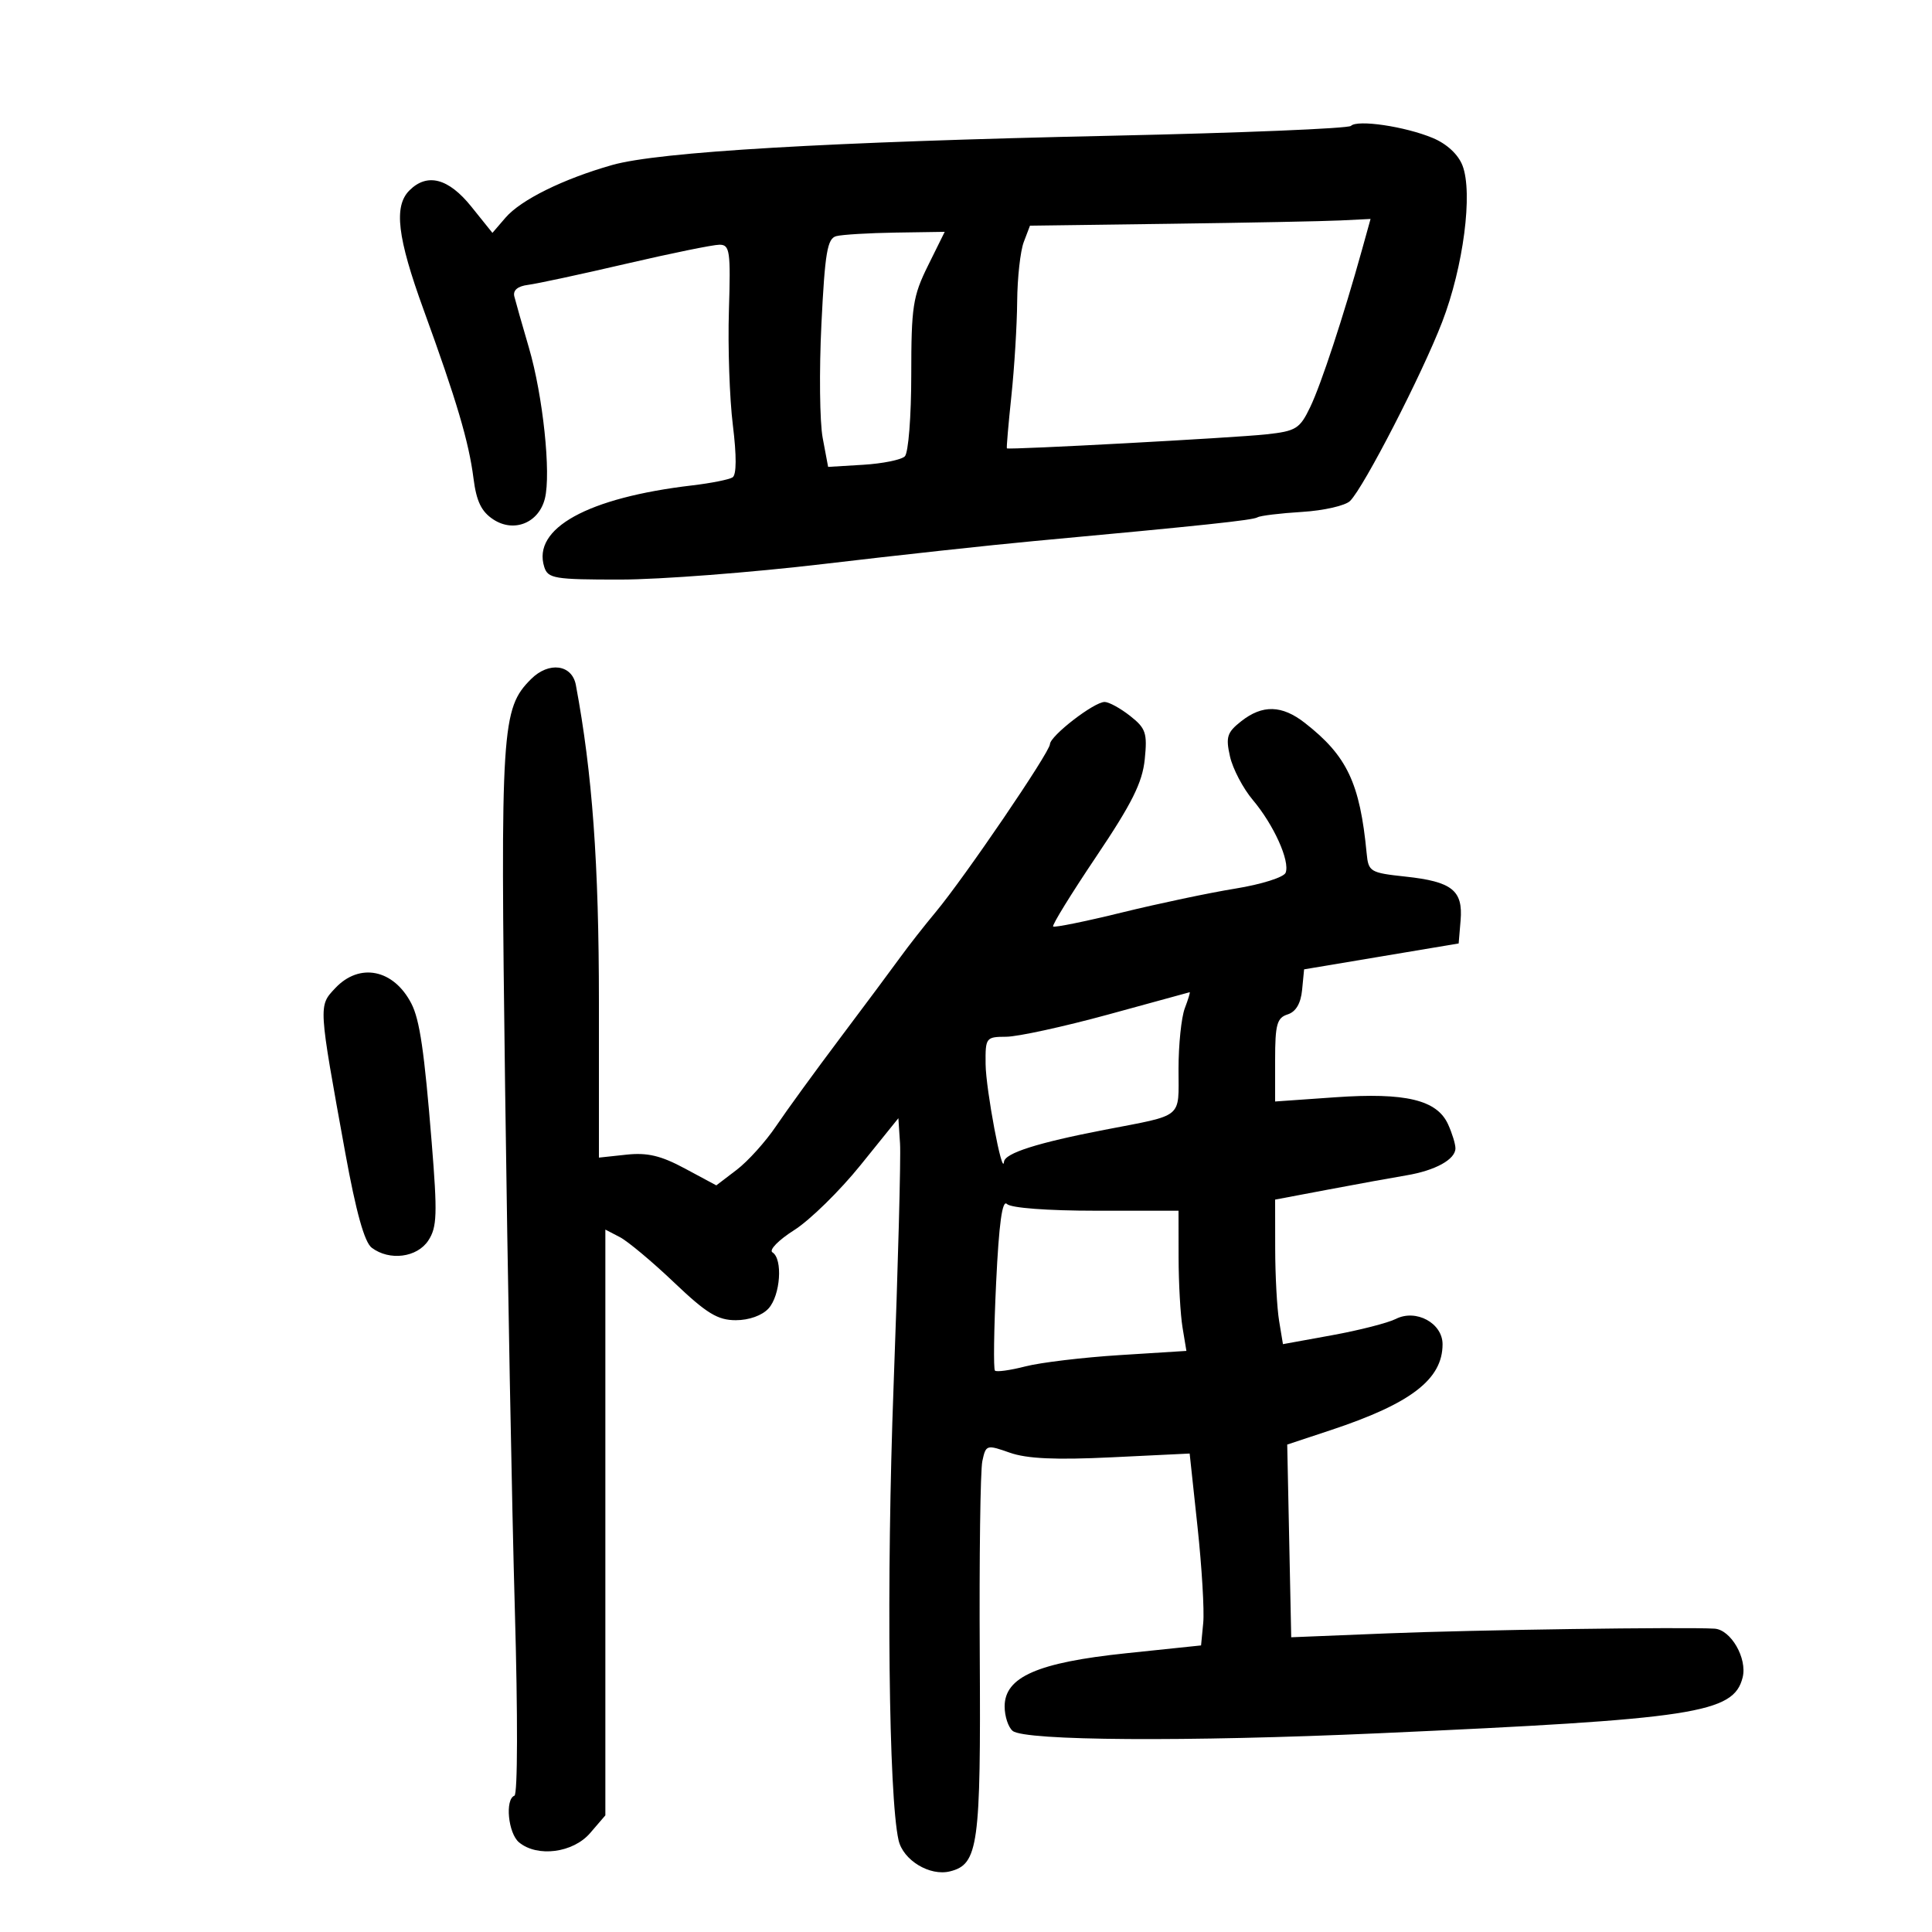 <svg xmlns="http://www.w3.org/2000/svg" width="300" height="300" viewBox="0 0 300 300" version="1.1">
	<path d="M 209.776 19.546 C 209.377 19.951, 192.727 20.637, 172.776 21.072 C 128.544 22.034, 102.286 23.571, 95.066 25.621 C 87.462 27.779, 80.879 31.029, 78.493 33.803 L 76.464 36.161 73.185 32.081 C 69.639 27.669, 66.336 26.806, 63.571 29.571 C 61.114 32.029, 61.690 36.866, 65.781 48.109 C 70.899 62.177, 72.804 68.613, 73.522 74.269 C 73.977 77.846, 74.747 79.444, 76.605 80.661 C 79.807 82.759, 83.661 81.199, 84.609 77.420 C 85.589 73.517, 84.311 61.437, 82.131 54 C 81.083 50.425, 80.063 46.836, 79.863 46.024 C 79.629 45.071, 80.387 44.436, 82 44.233 C 83.375 44.060, 90.223 42.587, 97.217 40.959 C 104.212 39.332, 110.737 37.999, 111.717 37.999 C 113.332 37.998, 113.470 38.963, 113.185 48.249 C 113.011 53.887, 113.286 61.875, 113.796 66 C 114.388 70.790, 114.373 73.726, 113.755 74.125 C 113.222 74.468, 110.399 75.030, 107.480 75.373 C 91.246 77.281, 82.609 82.043, 84.512 88.038 C 85.082 89.834, 86.082 90, 96.317 89.995 C 102.468 89.992, 116.725 88.897, 128 87.561 C 139.275 86.225, 153.900 84.633, 160.500 84.023 C 186.949 81.580, 194.534 80.775, 195.264 80.330 C 195.685 80.074, 198.793 79.696, 202.171 79.490 C 205.550 79.283, 208.912 78.517, 209.643 77.785 C 211.802 75.627, 220.804 58.132, 223.935 50.011 C 227.239 41.442, 228.734 29.940, 227.095 25.702 C 226.426 23.973, 224.665 22.340, 222.486 21.430 C 218.195 19.637, 210.769 18.536, 209.776 19.546 M 181.718 34.749 L 159.936 35.039 158.968 37.585 C 158.436 38.985, 157.976 43.138, 157.946 46.815 C 157.916 50.492, 157.511 57.100, 157.046 61.500 C 156.581 65.900, 156.267 69.555, 156.350 69.623 C 156.657 69.875, 191.694 67.983, 196.590 67.450 C 201.261 66.942, 201.825 66.592, 203.456 63.198 C 205.142 59.687, 208.616 49.129, 211.499 38.750 L 212.819 34 208.159 34.229 C 205.597 34.356, 193.698 34.589, 181.718 34.749 M 129.850 36.670 C 128.465 37.038, 128.095 39.231, 127.550 50.304 C 127.193 57.562, 127.281 65.525, 127.746 68 L 128.591 72.500 134.046 72.170 C 137.045 71.988, 139.950 71.400, 140.500 70.864 C 141.054 70.323, 141.500 64.673, 141.500 58.194 C 141.500 47.618, 141.748 45.998, 144.097 41.250 L 146.694 36 139.097 36.116 C 134.919 36.180, 130.757 36.429, 129.850 36.670 M 82.459 105.450 C 77.870 110.039, 77.691 112.875, 78.434 169 C 78.816 197.875, 79.497 234.325, 79.946 250 C 80.415 266.371, 80.387 278.642, 79.881 278.833 C 78.388 279.398, 78.908 284.678, 80.593 286.078 C 83.439 288.439, 88.985 287.718, 91.630 284.644 L 94 281.888 94 236.409 L 94 190.930 96.250 192.099 C 97.487 192.742, 101.274 195.908, 104.663 199.134 C 109.725 203.952, 111.440 205, 114.258 205 C 116.313 205, 118.354 204.266, 119.345 203.171 C 121.188 201.135, 121.580 195.477, 119.948 194.468 C 119.367 194.109, 120.878 192.561, 123.323 191.010 C 125.758 189.466, 130.394 184.925, 133.625 180.918 L 139.500 173.635 139.757 177.567 C 139.898 179.730, 139.448 196.644, 138.757 215.152 C 137.624 245.486, 137.989 278.928, 139.526 285.737 C 140.232 288.861, 144.380 291.372, 147.528 290.582 C 151.915 289.481, 152.312 286.590, 152.137 257 C 152.048 241.875, 152.228 228.323, 152.537 226.885 C 153.086 224.332, 153.187 224.301, 156.800 225.573 C 159.463 226.511, 163.897 226.713, 172.615 226.291 L 184.729 225.705 185.952 237.103 C 186.624 243.371, 187.023 250.075, 186.837 252 L 186.500 255.500 174.864 256.717 C 161.118 258.154, 156 260.395, 156 264.976 C 156 266.505, 156.563 268.214, 157.250 268.775 C 159.134 270.312, 184.300 270.476, 214 269.145 C 263.296 266.936, 269.201 266.031, 270.596 260.475 C 271.340 257.508, 268.769 253.049, 266.227 252.897 C 261.569 252.618, 228.762 253.090, 215.500 253.627 L 200.500 254.234 200.189 239.272 L 199.879 224.311 206.689 222.053 C 219.099 217.938, 224 214.168, 224 208.735 C 224 205.452, 219.880 203.217, 216.750 204.800 C 215.512 205.427, 211.061 206.564, 206.858 207.329 L 199.216 208.719 198.619 205.109 C 198.291 203.124, 198.017 198.074, 198.011 193.887 L 198 186.274 206.250 184.715 C 210.787 183.858, 216.243 182.866, 218.373 182.510 C 222.873 181.759, 226 180.035, 226 178.307 C 226 177.640, 225.484 175.961, 224.853 174.576 C 223.126 170.787, 218.237 169.618, 207.325 170.385 L 198 171.040 198 164.588 C 198 159.079, 198.284 158.045, 199.940 157.519 C 201.222 157.112, 201.986 155.820, 202.190 153.712 L 202.500 150.521 214.500 148.511 L 226.500 146.500 226.801 142.914 C 227.191 138.257, 225.474 136.894, 218.237 136.117 C 212.752 135.527, 212.487 135.368, 212.213 132.500 C 211.170 121.585, 209.172 117.369, 202.613 112.250 C 199.055 109.473, 196.040 109.394, 192.738 111.991 C 190.537 113.723, 190.309 114.437, 190.992 117.465 C 191.424 119.380, 193.021 122.421, 194.540 124.223 C 197.793 128.081, 200.328 133.702, 199.633 135.514 C 199.360 136.224, 195.878 137.324, 191.821 137.981 C 187.794 138.633, 179.863 140.305, 174.196 141.696 C 168.529 143.088, 163.730 144.063, 163.530 143.863 C 163.331 143.663, 166.345 138.775, 170.228 133 C 175.771 124.757, 177.390 121.513, 177.756 117.911 C 178.173 113.820, 177.925 113.086, 175.477 111.161 C 173.966 109.972, 172.188 109, 171.526 109 C 169.879 109, 163.082 114.249, 163.036 115.556 C 162.992 116.833, 149.784 136.240, 145.283 141.640 C 143.514 143.763, 141.039 146.921, 139.783 148.659 C 138.527 150.396, 134.339 156.021, 130.475 161.159 C 126.611 166.296, 122.127 172.463, 120.511 174.862 C 118.895 177.261, 116.145 180.313, 114.400 181.644 L 111.227 184.064 106.363 181.452 C 102.620 179.440, 100.522 178.944, 97.250 179.297 L 93 179.754 93 155.643 C 93 134.097, 91.979 120.047, 89.420 106.369 C 88.821 103.164, 85.221 102.689, 82.459 105.450 M 52.052 153.444 C 49.436 156.229, 49.418 155.935, 53.612 179 C 55.287 188.210, 56.593 192.897, 57.724 193.750 C 60.479 195.827, 64.774 195.274, 66.513 192.620 C 67.866 190.556, 67.935 188.530, 67.031 177.370 C 65.885 163.201, 65.173 158.347, 63.875 155.828 C 61.126 150.496, 55.826 149.427, 52.052 153.444 M 172 157.557 C 165.125 159.434, 158.037 160.976, 156.250 160.985 C 153.089 161, 153.001 161.116, 153.044 165.250 C 153.084 169.168, 155.665 182.880, 155.898 180.410 C 156.024 179.062, 161.058 177.459, 171.500 175.440 C 183.940 173.035, 183 173.807, 183 165.998 C 183 162.221, 183.439 157.976, 183.975 156.565 C 184.512 155.154, 184.849 154.033, 184.725 154.073 C 184.601 154.113, 178.875 155.681, 172 157.557 M 154.680 199.147 C 154.332 206.425, 154.249 212.582, 154.495 212.828 C 154.741 213.074, 156.868 212.780, 159.221 212.174 C 161.575 211.568, 168.163 210.779, 173.862 210.420 L 184.224 209.768 183.623 206.134 C 183.292 204.135, 183.017 199.238, 183.011 195.250 L 183 188 170.200 188 C 162.645 188, 156.972 187.572, 156.357 186.957 C 155.632 186.232, 155.120 189.957, 154.680 199.147" stroke="none" fill="black" fill-rule="evenodd"/>
</svg>